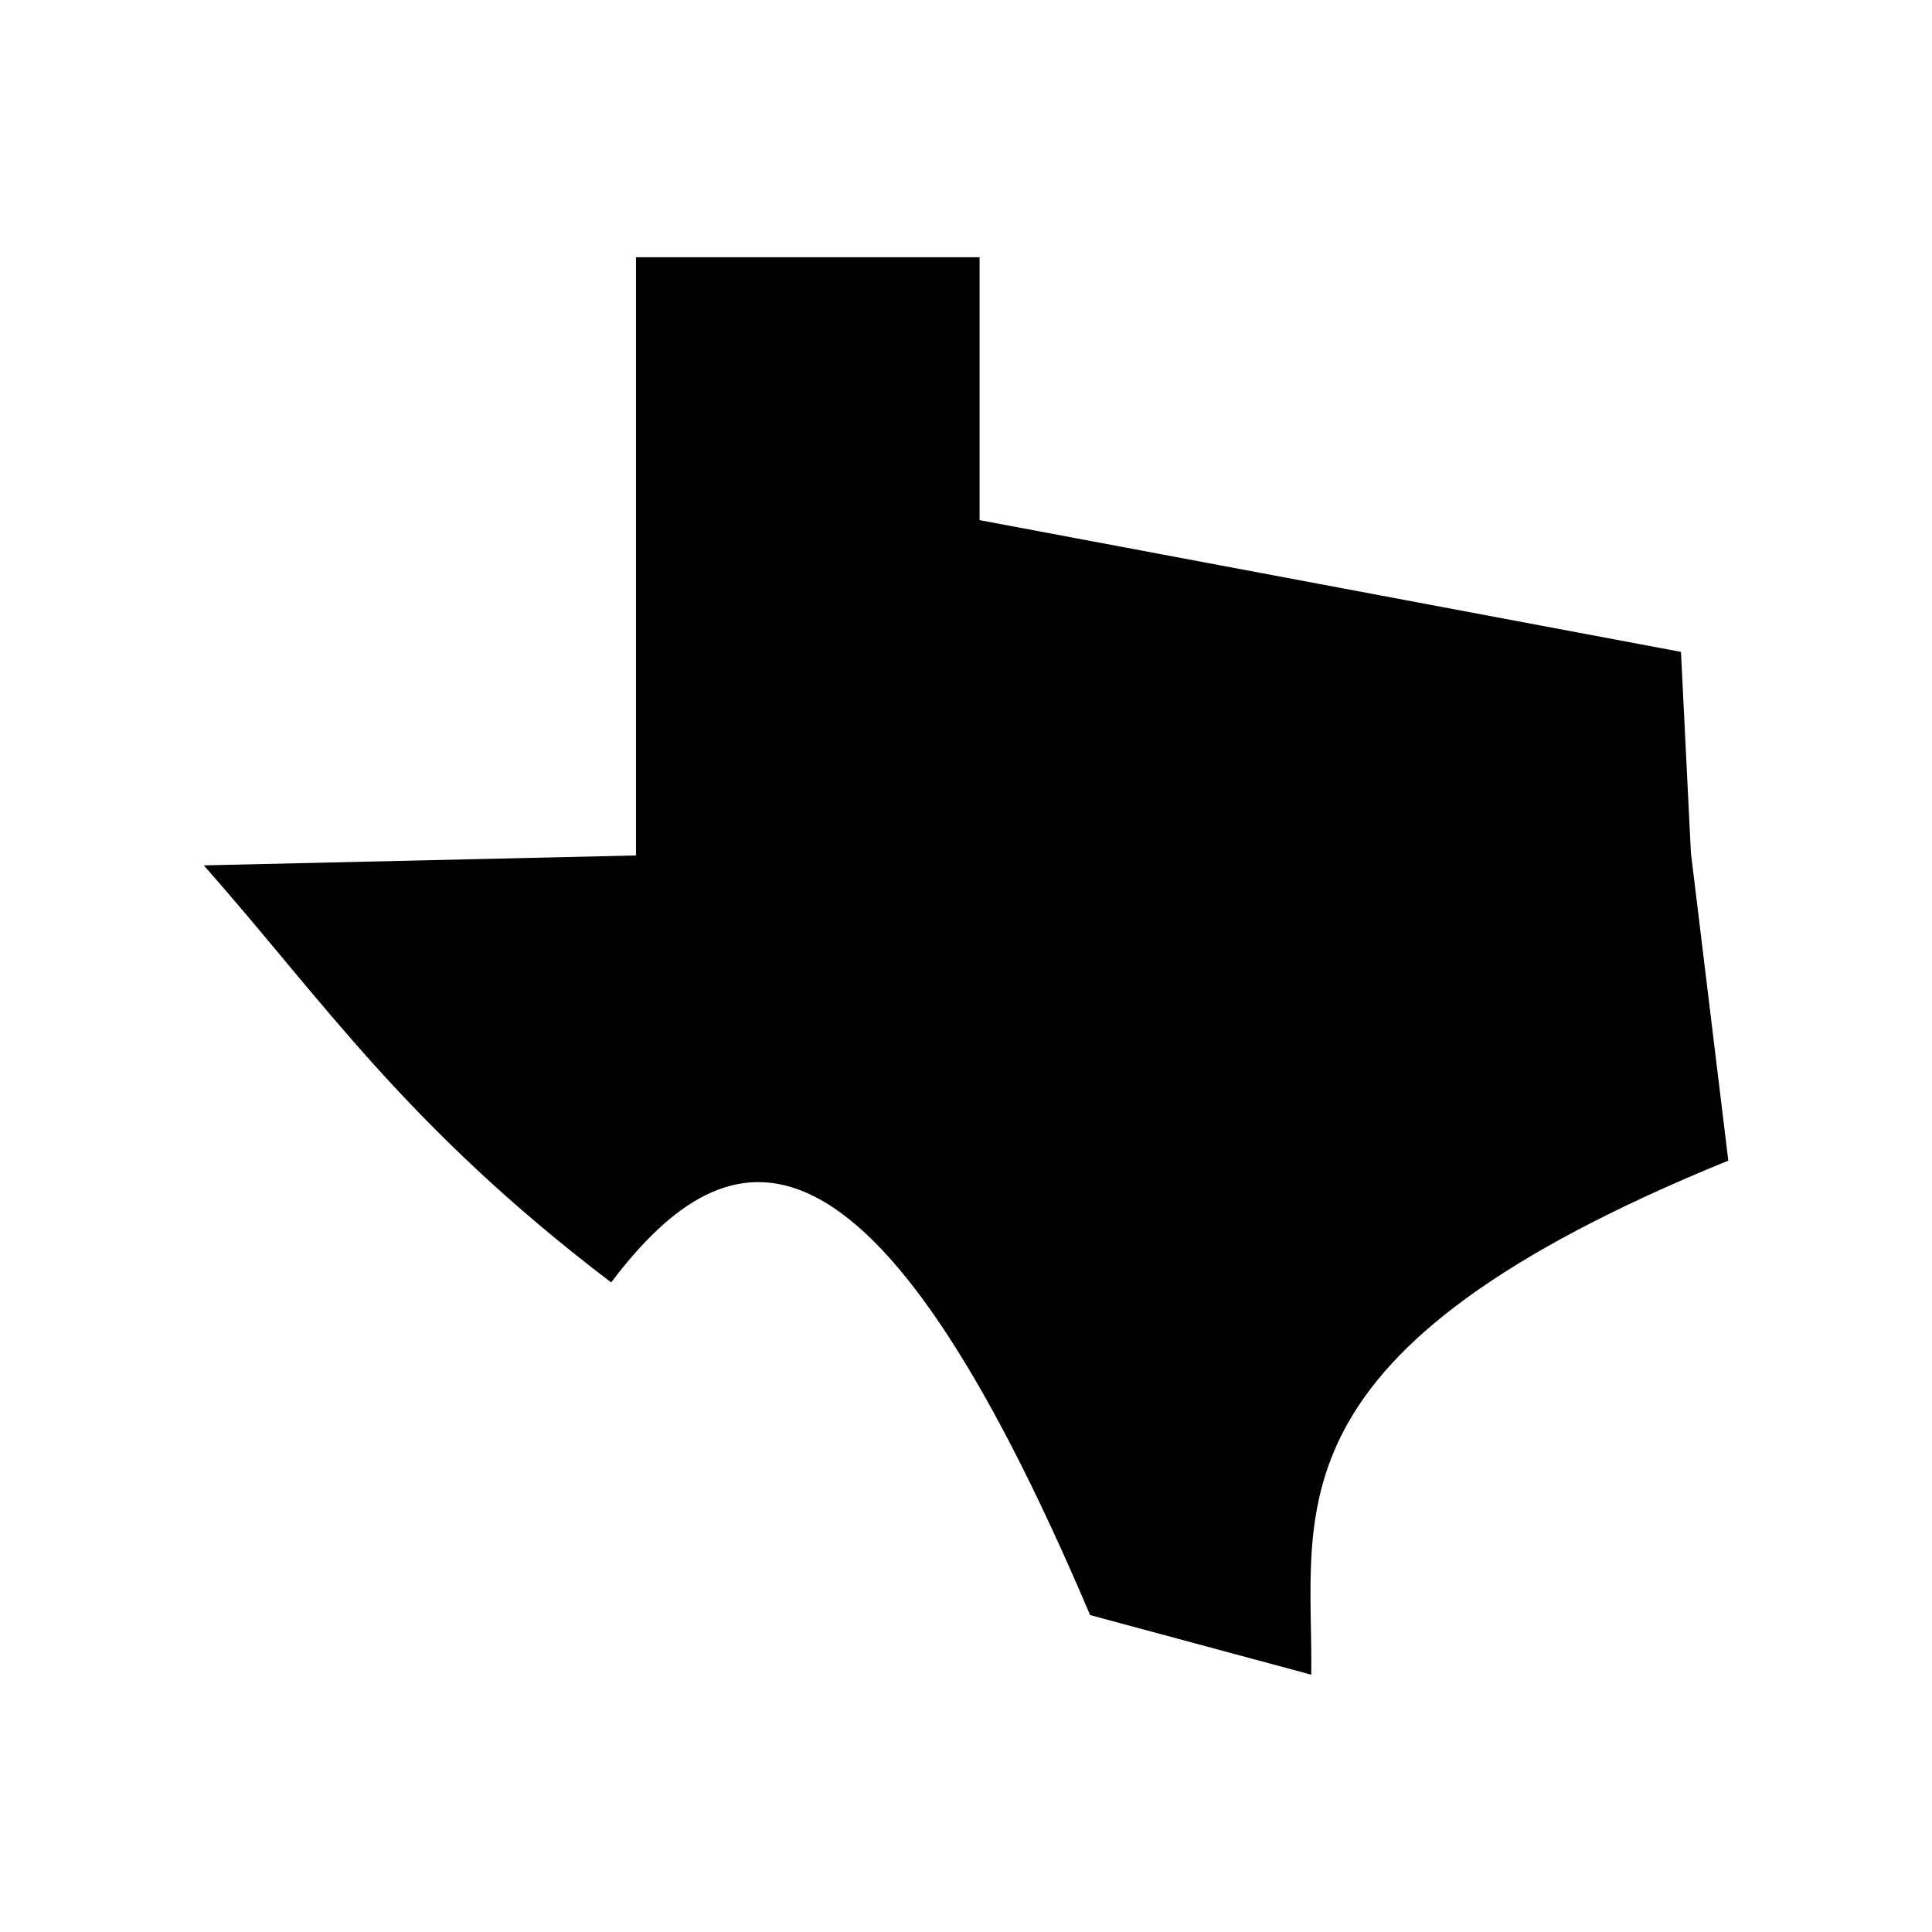 <svg xmlns="http://www.w3.org/2000/svg" width="100%" height="100%" viewBox="0 0 583.68 583.68"><path d="M192.14 77.72V258.44l-130.57 3c35.98 40.7 60.88 78.7 123.07 126 36.4-48.2 78.8-54.7 144.7 100.5l66.8 18c0.7-49.4-15.2-97.8 126-155.3l-11.3-93-3-60.7-211.9-39.8V77.72z" /></svg>